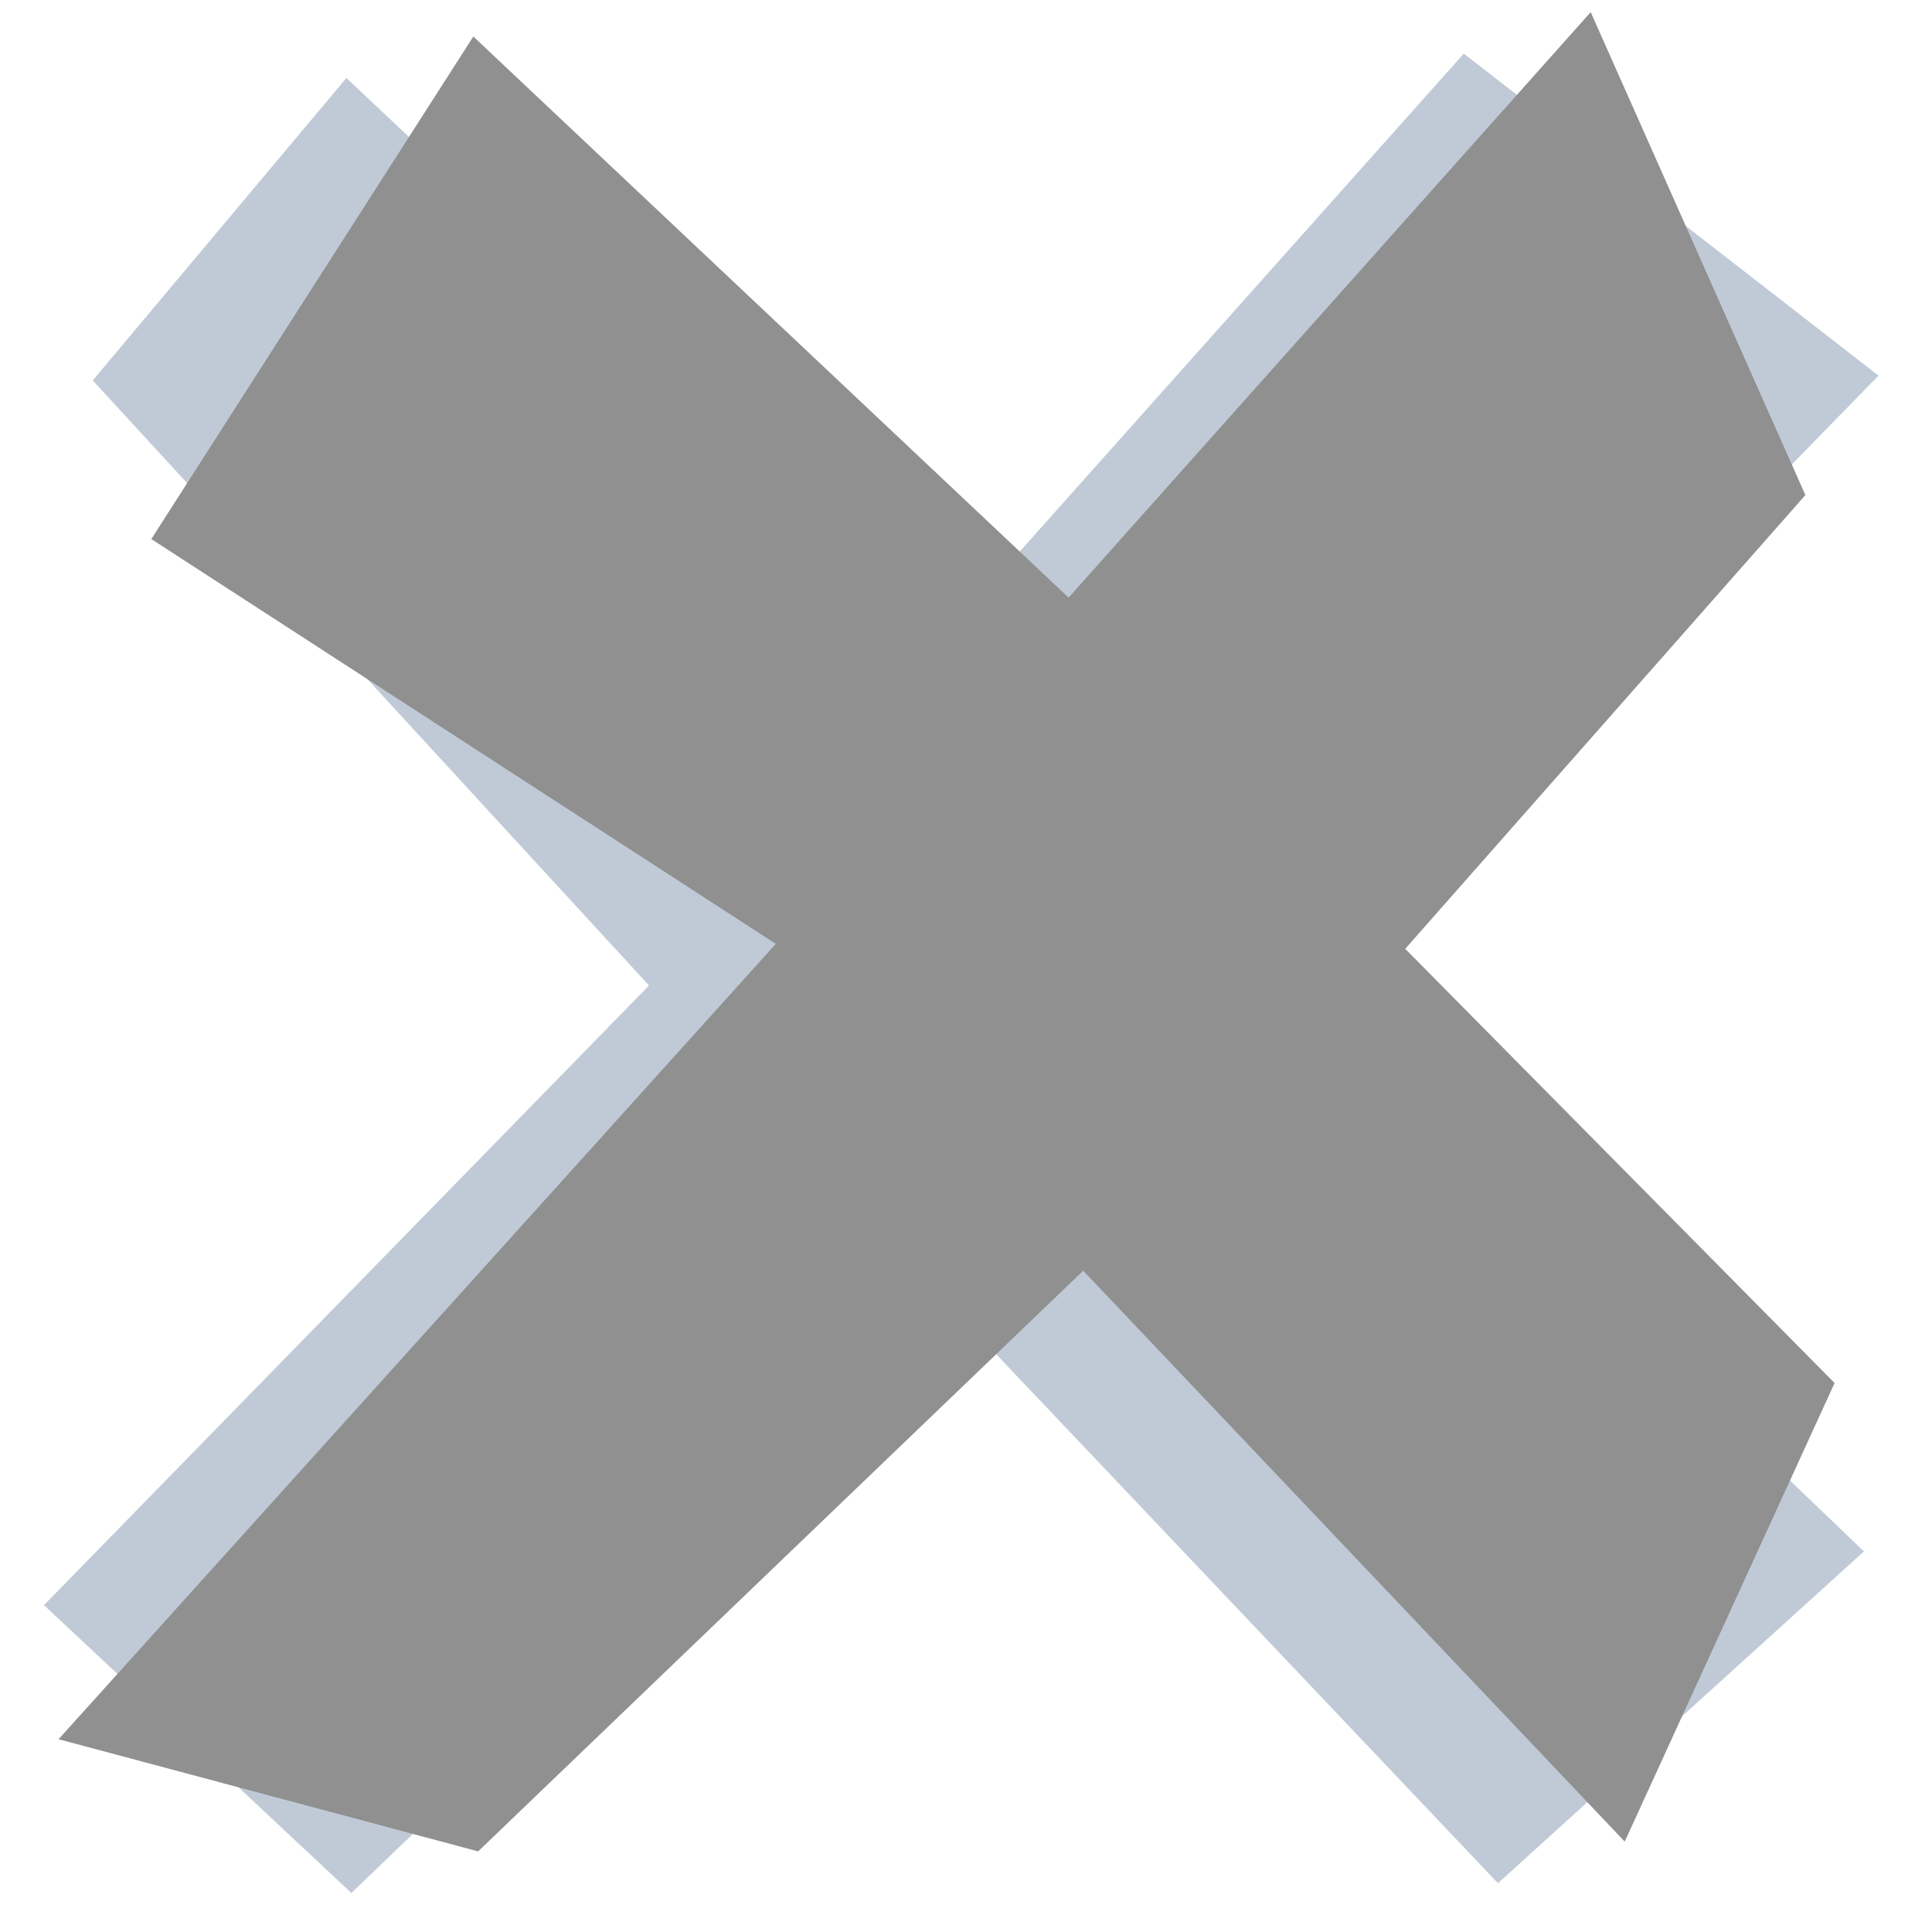 <?xml version="1.0" encoding="UTF-8" standalone="no"?>
<!-- Created with Inkscape (http://www.inkscape.org/) -->

<svg
   xmlns:dc="http://purl.org/dc/elements/1.1/"
   xmlns:cc="http://creativecommons.org/ns#"
   xmlns:rdf="http://www.w3.org/1999/02/22-rdf-syntax-ns#"
   xmlns:svg="http://www.w3.org/2000/svg"
   xmlns="http://www.w3.org/2000/svg"
   xmlns:sodipodi="http://sodipodi.sourceforge.net/DTD/sodipodi-0.dtd"
   xmlns:inkscape="http://www.inkscape.org/namespaces/inkscape"
   width="50"
   height="50"
   viewBox="0 0 13.229 13.229"
   version="1.1"
   id="svg8"
   inkscape:version="0.92.5 (2060ec1f9f, 2020-04-08)"
   sodipodi:docname="close.svg"
   inkscape:export-filename="close.png"
   inkscape:export-xdpi="96"
   inkscape:export-ydpi="96">
  <defs
     id="defs2" />
  <sodipodi:namedview
     id="base"
     pagecolor="#003729"
     bordercolor="#666666"
     borderopacity="1.0"
     inkscape:pageopacity="0"
     inkscape:pageshadow="2"
     inkscape:zoom="7.9195959"
     inkscape:cx="26.213528"
     inkscape:cy="14.468363"
     inkscape:document-units="px"
     inkscape:current-layer="layer1"
     showgrid="false"
     units="px"
     inkscape:window-width="1848"
     inkscape:window-height="1016"
     inkscape:window-x="72"
     inkscape:window-y="27"
     inkscape:window-maximized="1"
     inkscape:snap-global="false" />
  <g
     inkscape:label="Layer 1"
     inkscape:groupmode="layer"
     id="layer1"
     transform="translate(0,-283.771)">
    <path
       style="fill:#c0cad7;fill-rule:evenodd;stroke:none;stroke-width:0.265px;stroke-linecap:butt;stroke-linejoin:miter;stroke-opacity:1;fill-opacity:1"
       d="m 0.635,286.376 1.737,-2.071 4.076,3.842 3.575,-4.009 2.84,2.205 -4.109,4.209 4.009,3.842 -2.506,2.272 -3.708,-3.909 -4.143,3.976 -2.105,-1.971 4.143,-4.243 z"
       id="path831"
       inkscape:connector-curvature="0"
       sodipodi:nodetypes="ccccccccccccc" />
    <path
       style="fill:#909090;fill-opacity:1;fill-rule:evenodd;stroke:none;stroke-width:0.265px;stroke-linecap:butt;stroke-linejoin:miter;stroke-opacity:1"
       d="m 1.036,287.462 2.205,-3.441 4.076,3.842 3.575,-4.009 1.47,3.307 -2.74,3.107 2.94,2.973 -1.437,3.14 -3.708,-3.909 -4.143,3.976 -2.873,-0.768 4.911,-5.446 z"
       id="path831-3"
       inkscape:connector-curvature="0"
       sodipodi:nodetypes="ccccccccccccc" />
  </g>
</svg>

